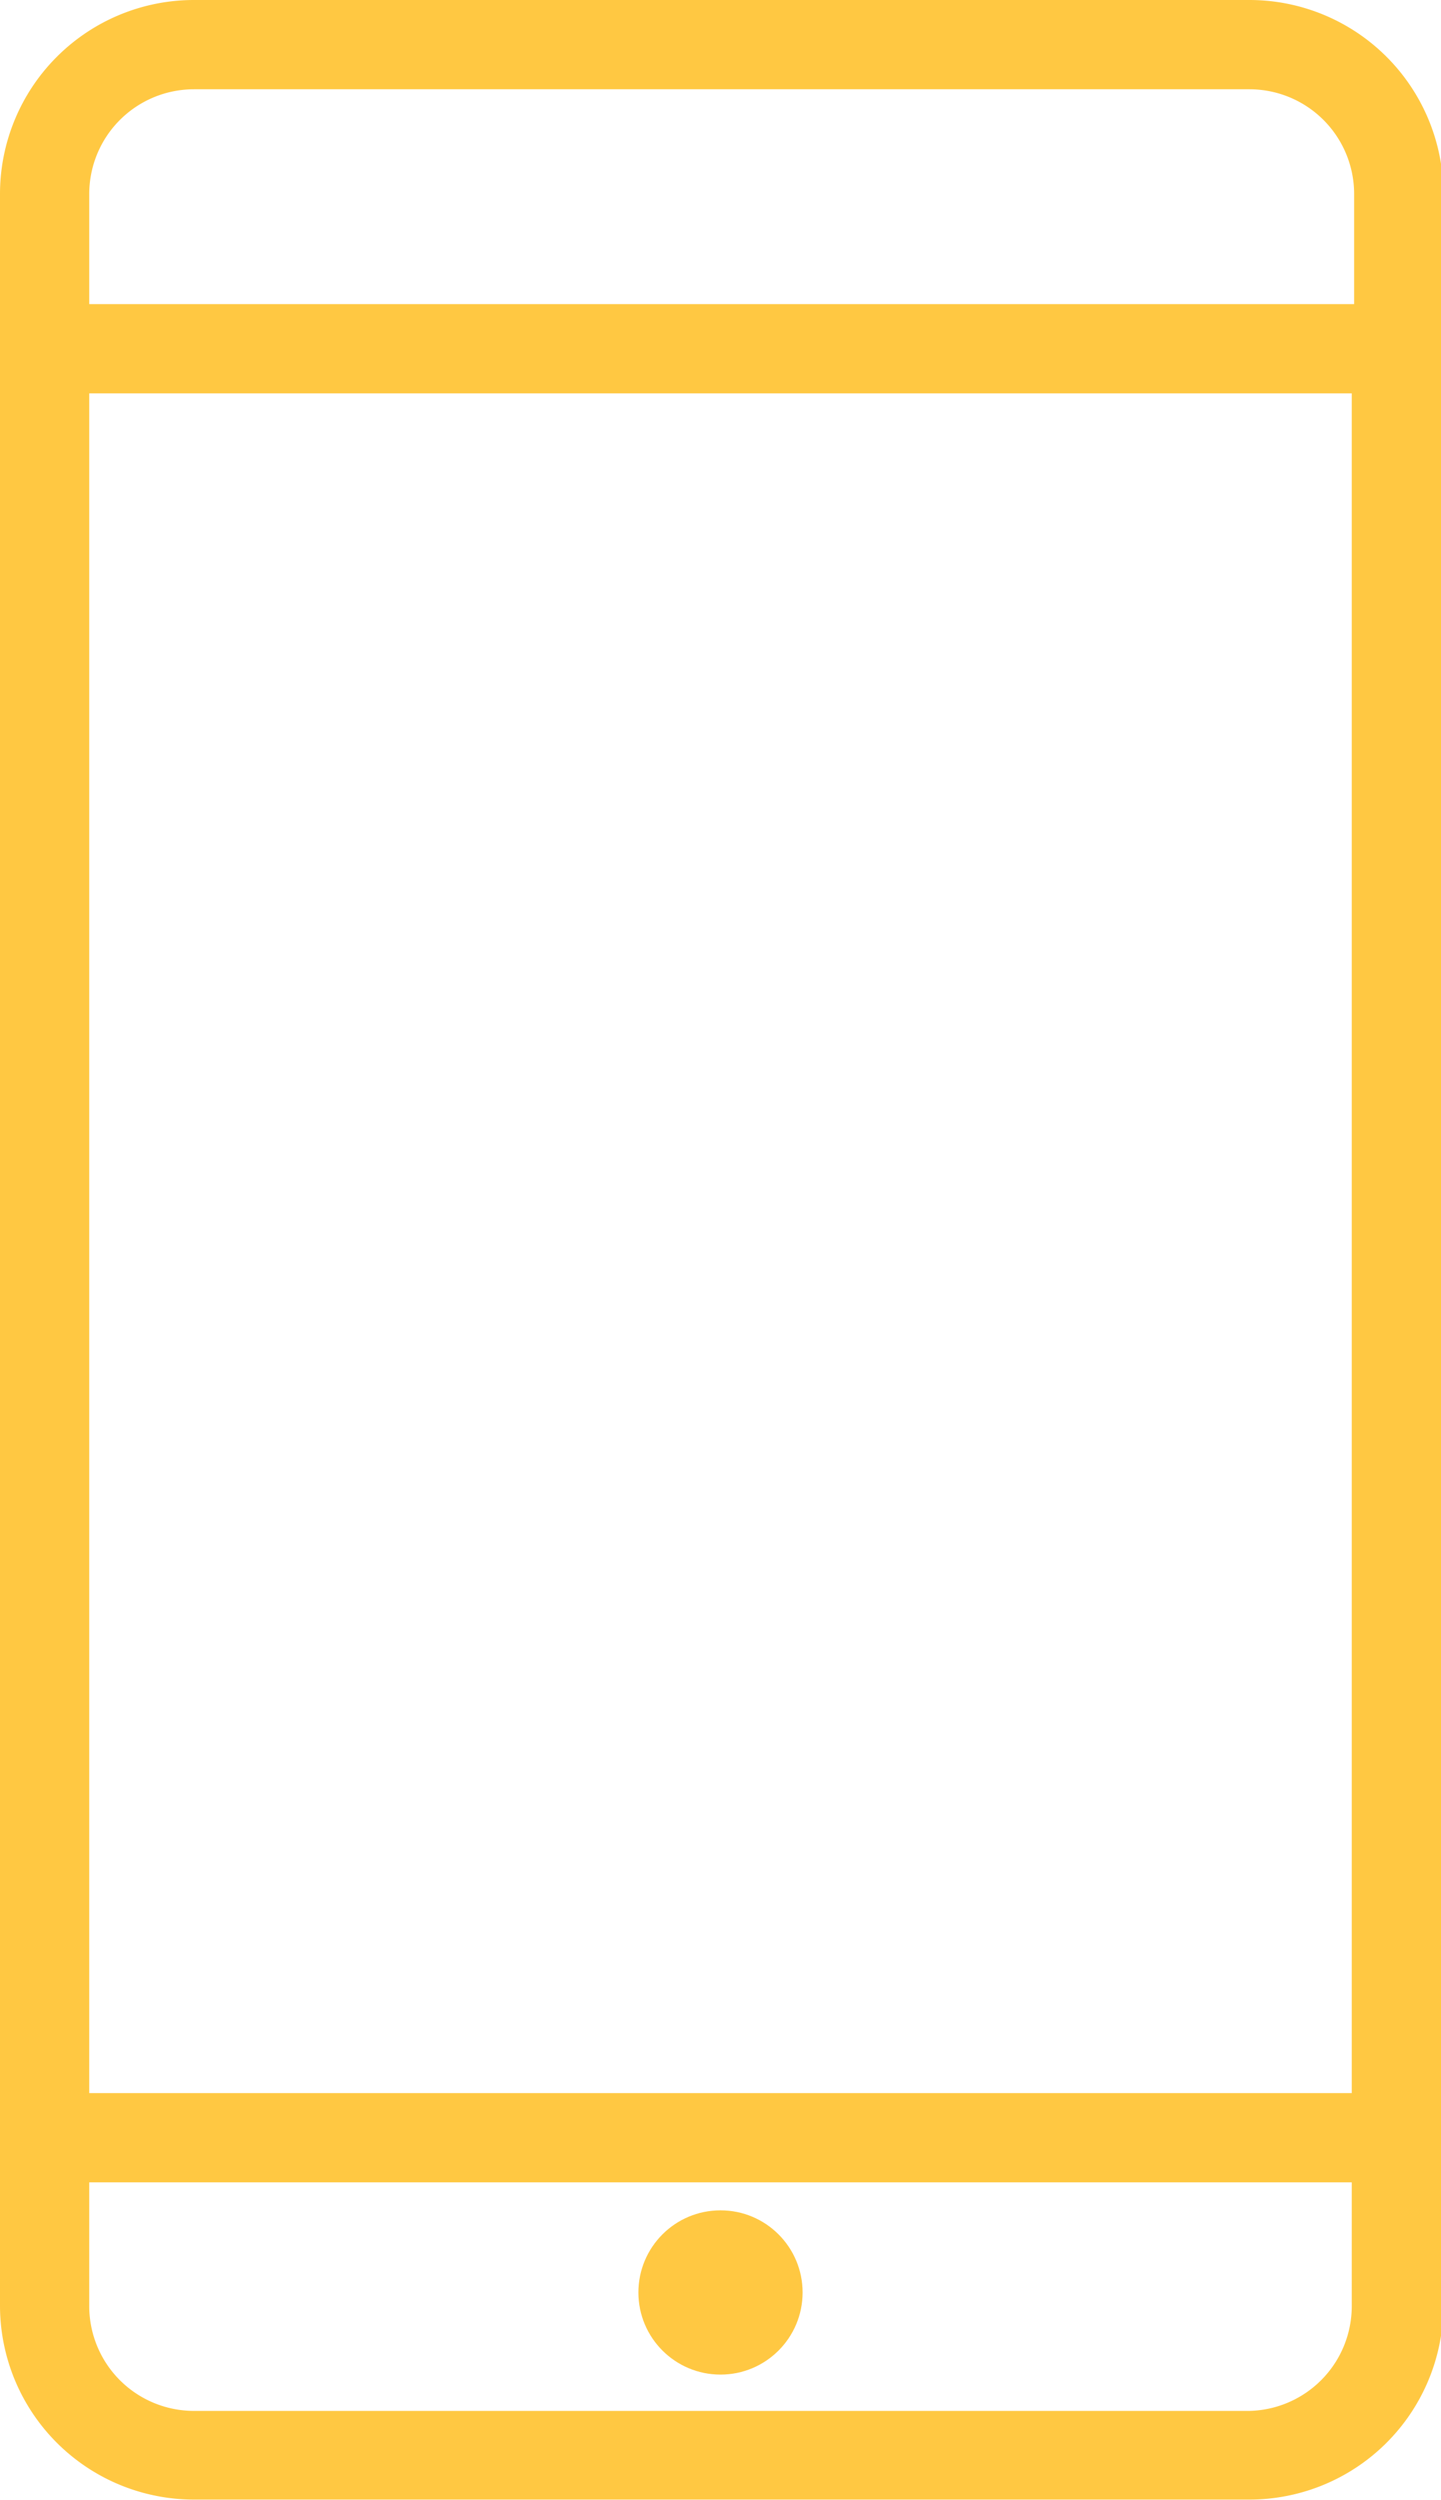 <svg xmlns="http://www.w3.org/2000/svg" viewBox="0 0 24.22 42.01"><defs><style>.cls-1{fill:#ffc842;}</style></defs><g id="Layer_2" data-name="Layer 2"><g id="Layer_1-2" data-name="Layer 1"><path class="cls-1" d="M21,0H3.26A3.26,3.26,0,0,0,0,3.26V38.75A3.26,3.26,0,0,0,3.26,42H21a3.26,3.26,0,0,0,3.26-3.26V3.26A3.26,3.26,0,0,0,21,0ZM3.26,1.5H21a1.76,1.76,0,0,1,1.76,1.76V5.11H1.5V3.26A1.76,1.76,0,0,1,3.26,1.5ZM22.72,6.61V35.17H1.5V6.61ZM21,40.51H3.26A1.76,1.76,0,0,1,1.5,38.75V36.67H22.72v2.08A1.76,1.76,0,0,1,21,40.51Z"/><circle class="cls-1" cx="12.11" cy="38.52" r="1.38"/></g></g></svg>